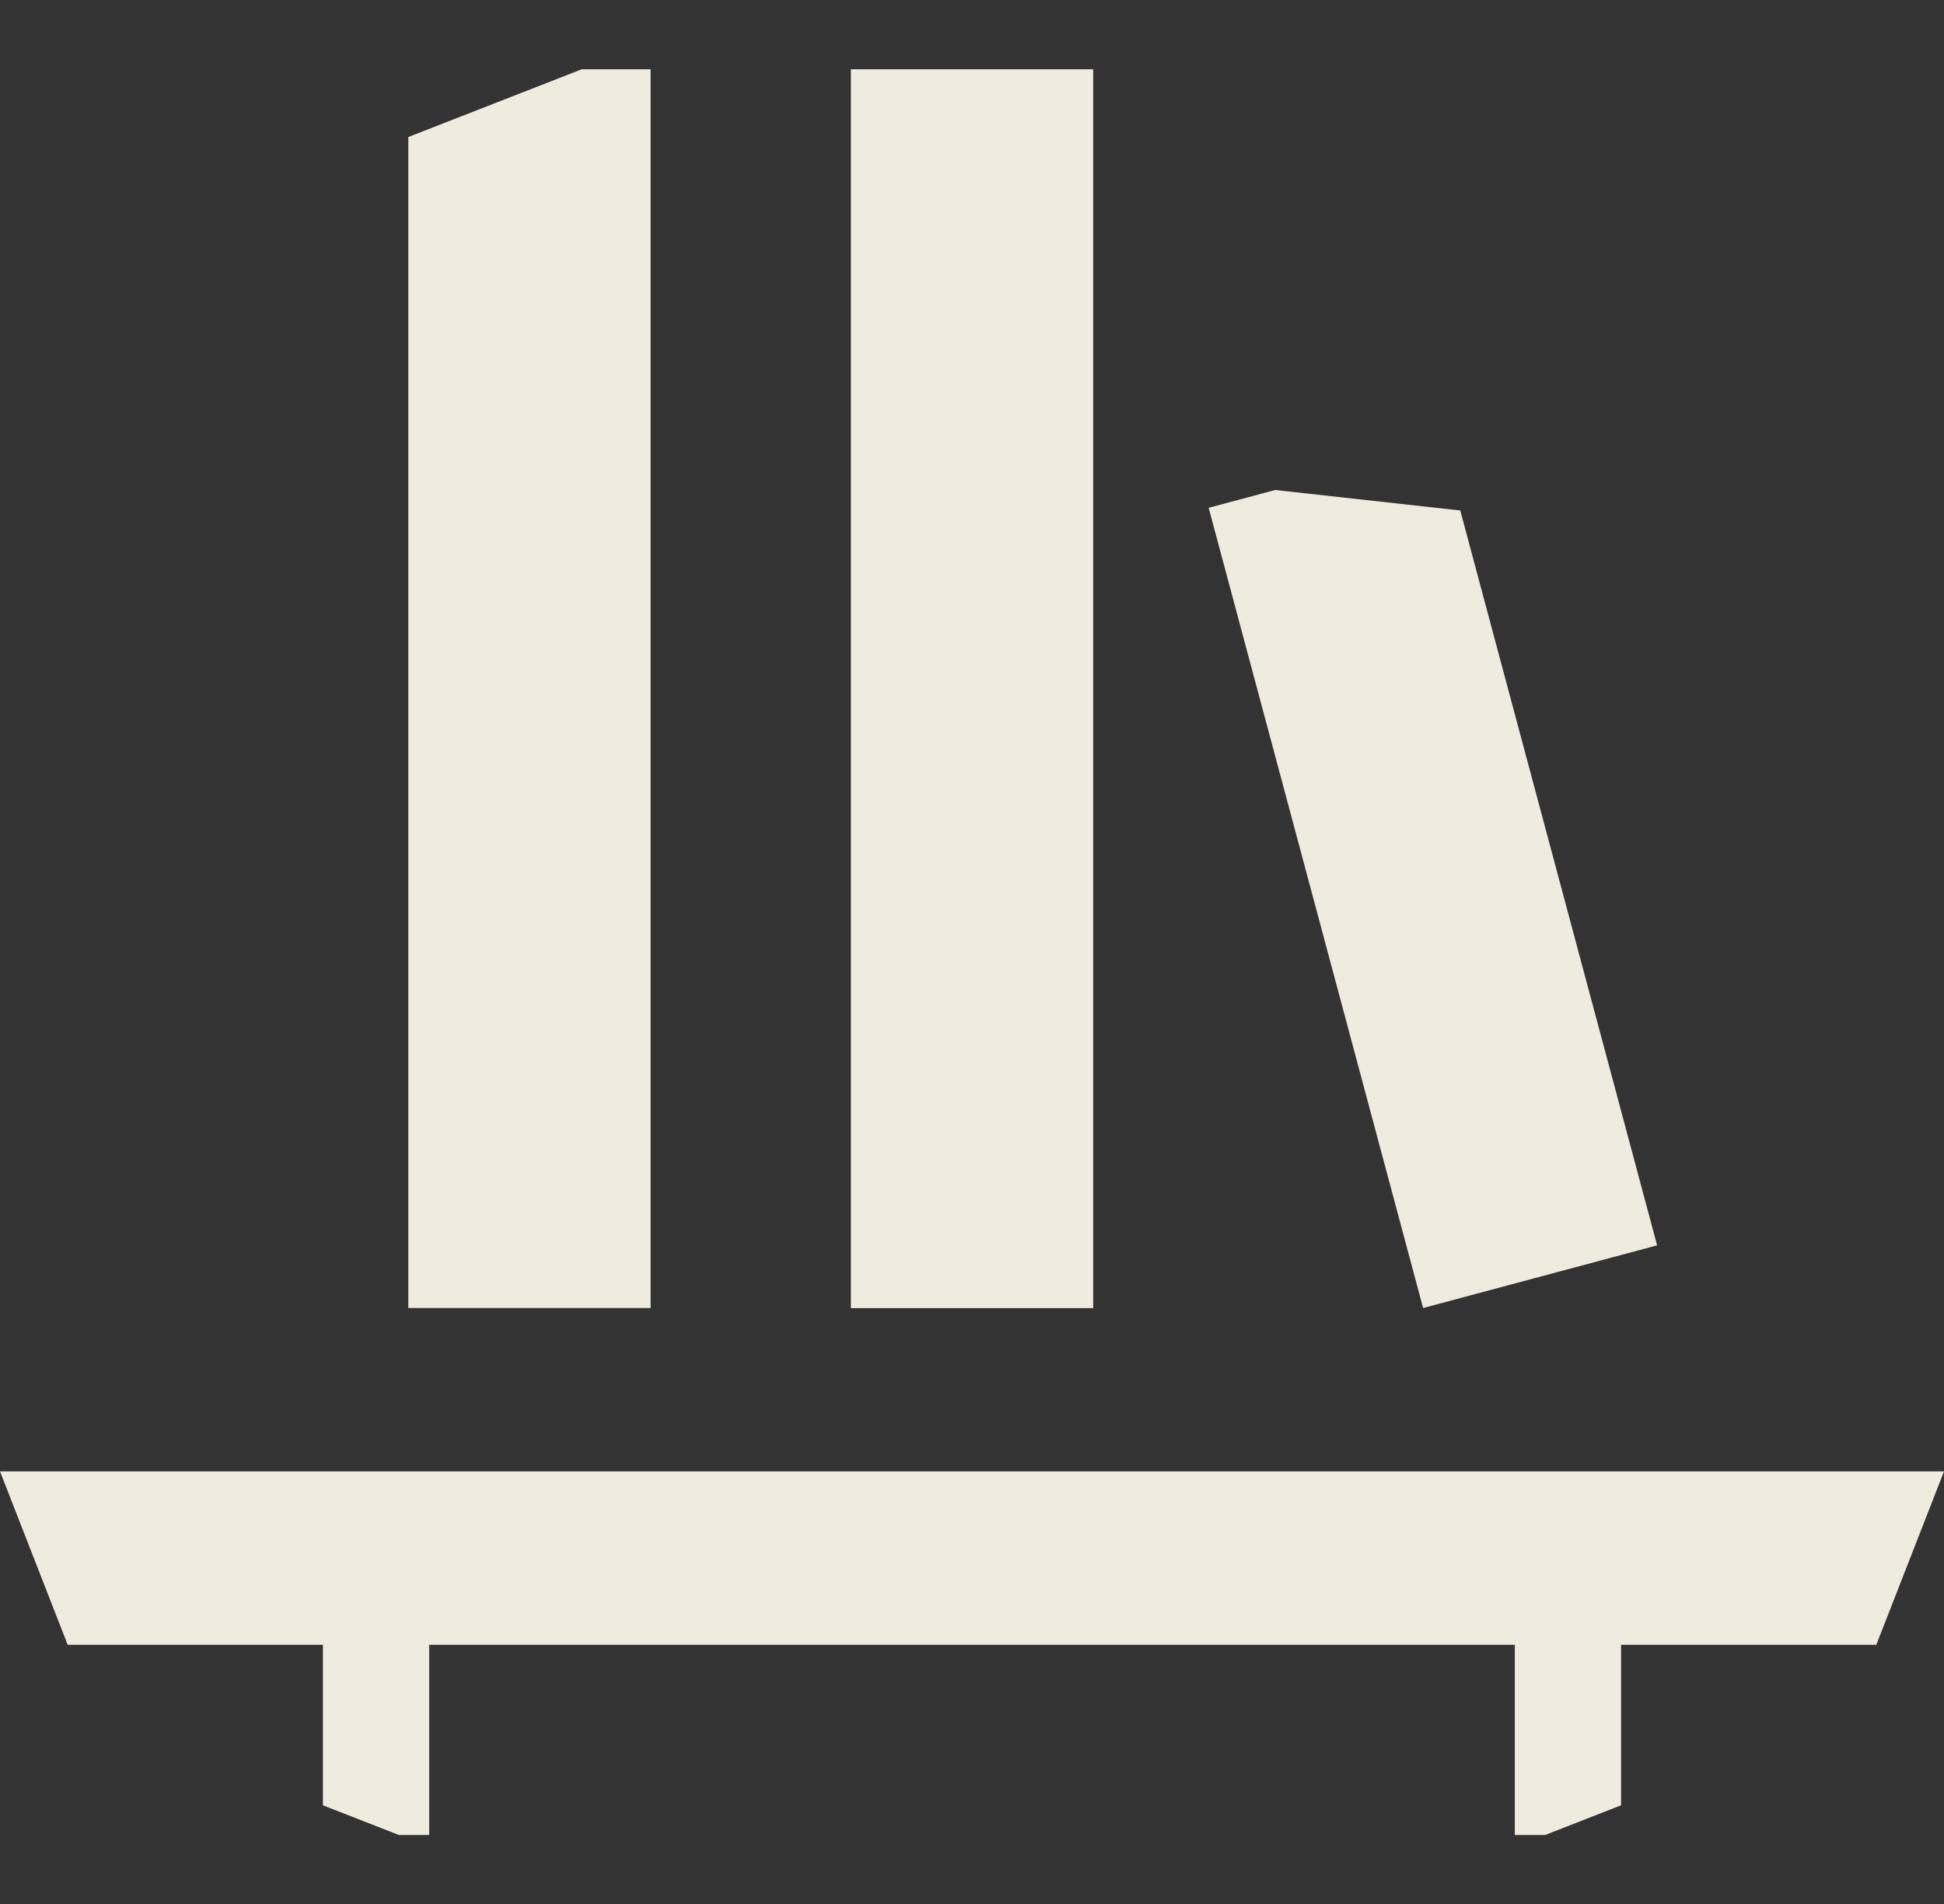 <?xml version="1.0" encoding="UTF-8" standalone="no"?>
<!-- Created with Inkscape (http://www.inkscape.org/) -->

<svg
   width="20.877mm"
   height="20.446mm"
   viewBox="0 0 20.877 20.446"
   version="1.1"
   id="svg1"
   inkscape:version="1.3.2 (091e20e, 2023-11-25)"
   sodipodi:docname="shelf.svg"
   inkscape:export-filename="favicon.png"
   inkscape:export-xdpi="96"
   inkscape:export-ydpi="96"
   xmlns:inkscape="http://www.inkscape.org/namespaces/inkscape"
   xmlns:sodipodi="http://sodipodi.sourceforge.net/DTD/sodipodi-0.dtd"
   xmlns="http://www.w3.org/2000/svg"
   xmlns:svg="http://www.w3.org/2000/svg">
  <rect x="0" y="0" width="20.877" height="20.446" fill="#333333" stroke="none"/>
  <sodipodi:namedview
     id="namedview1"
     pagecolor="#ffffff"
     bordercolor="#000000"
     borderopacity="0.25"
     inkscape:showpageshadow="2"
     inkscape:pageopacity="0.0"
     inkscape:pagecheckerboard="0"
     inkscape:deskcolor="#d1d1d1"
     inkscape:document-units="mm"
     inkscape:zoom="3.6621659"
     inkscape:cx="43.41693"
     inkscape:cy="26.350526"
     inkscape:window-width="1504"
     inkscape:window-height="1104"
     inkscape:window-x="969"
     inkscape:window-y="53"
     inkscape:window-maximized="0"
     inkscape:current-layer="layer1"
     showguides="false" />
  <defs
     id="defs1">
    <rect
       x="196.077"
       y="90.702"
       width="469.517"
       height="118.713"
       id="rect2" />
    <rect
       x="196.077"
       y="90.702"
       width="469.517"
       height="118.713"
       id="rect2-4" />
    <rect
       x="196.077"
       y="90.702"
       width="175.551"
       height="54.896"
       id="rect2-9" />
  </defs>
  <g
     inkscape:label="Capa 1"
     inkscape:groupmode="layer"
     id="layer1"
     transform="translate(-159.466,-94.672)">
    <g
       id="g4"
       transform="translate(0.659,1.993)">
      <path
         id="path5-6-7-2-4"
         style="-inkscape-font-specification:'Bangla MN';fill:#efebde;fill-opacity:1;stroke-width:0.098"
         d="m 158.807,108.477 0.727,1.862 h 2.741 v 1.723 l 0.816,0.319 h 0.325 v -2.042 h 11.659 v 2.042 h 0.325 l 0.816,-0.319 v -1.723 h 2.741 l 0.727,-1.862 z" />
      <path
         id="path5-6-7"
         style="-inkscape-font-specification:'Bangla MN';fill:#efebde;fill-opacity:1;stroke-width:0.098"
         d="m 165.794,93.423 h -0.74 l -1.862,0.727 V 106.723 h 2.602 z"
         sodipodi:nodetypes="cccccc" />
      <path
         id="path5-6-7-2-8"
         style="-inkscape-font-specification:'Bangla MN';fill:#efebde;fill-opacity:1;stroke-width:0.098"
         d="m 171.787,98.131 0.715,-0.191 1.987,0.22 2.114,7.89 -2.513,0.673 z"
         sodipodi:nodetypes="cccccc" />
      <rect
         style="fill:#efebde;fill-opacity:1;stroke:none;stroke-width:0.1"
         id="rect3"
         width="2.602"
         height="13.301"
         x="167.945"
         y="93.423" />
    </g>
  </g>
</svg>
